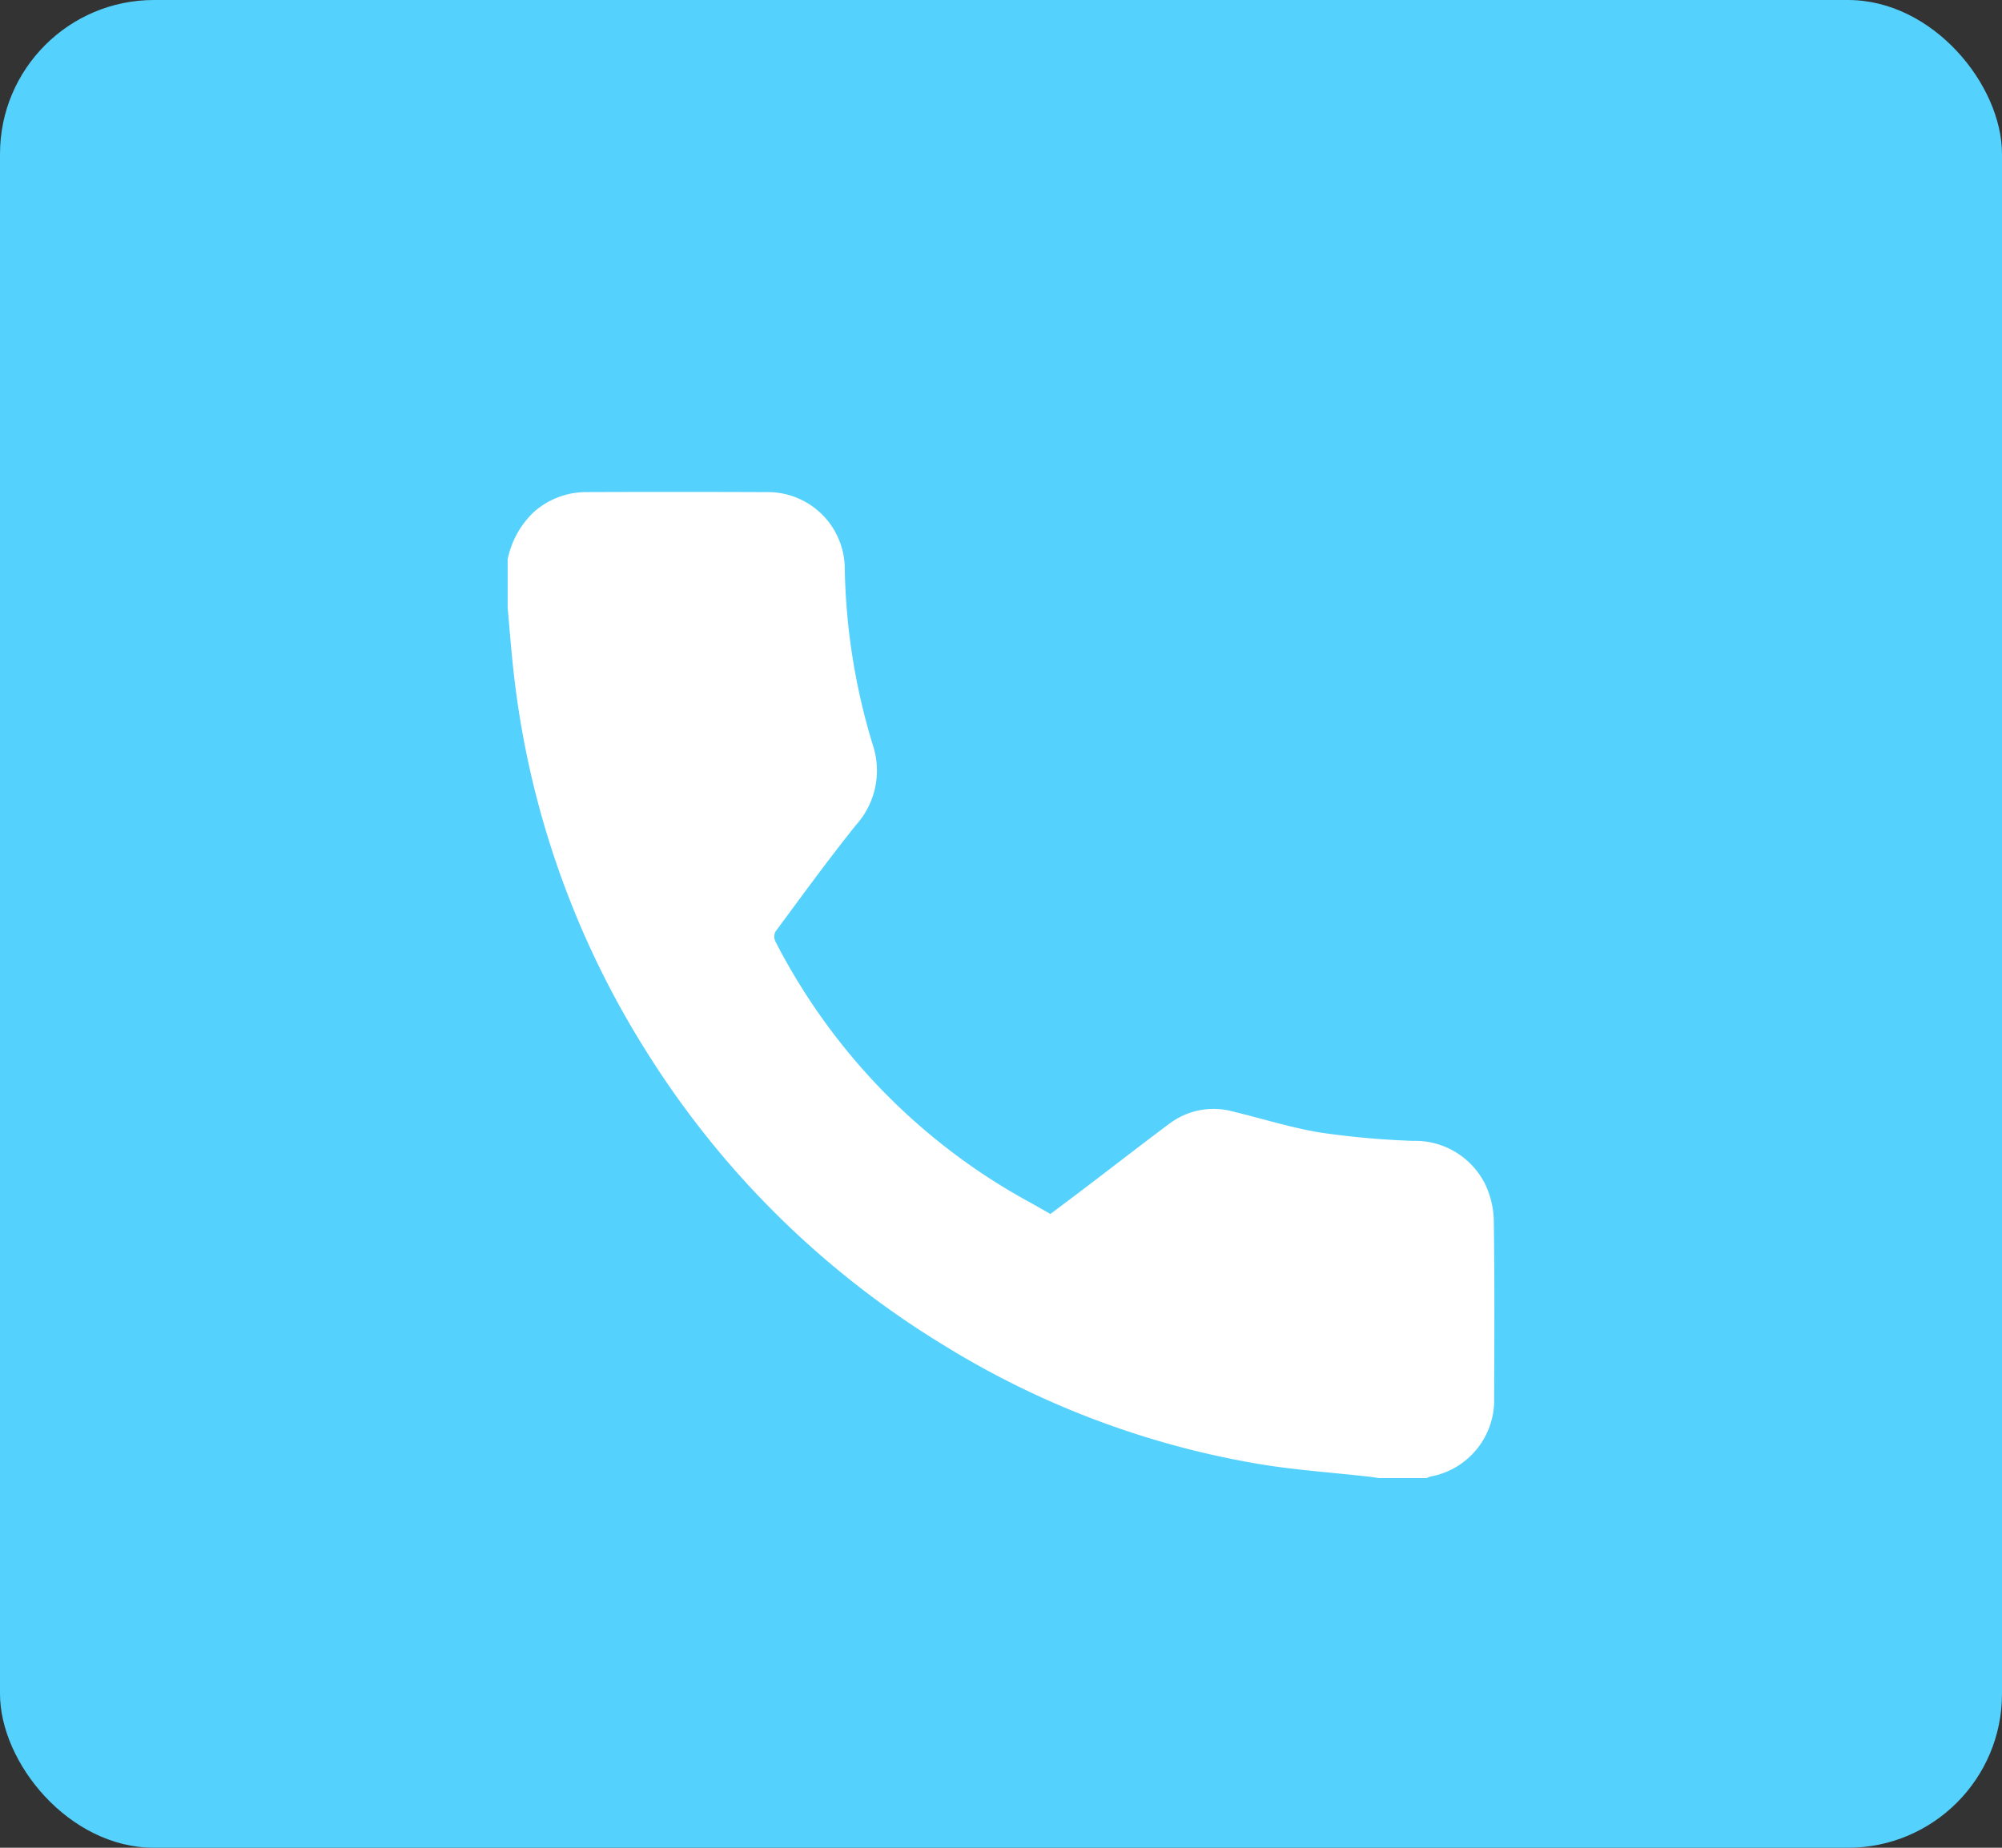 <svg xmlns="http://www.w3.org/2000/svg" xmlns:xlink="http://www.w3.org/1999/xlink" width="65" height="60" viewBox="0 0 65 60">
  <rect x="0" y="0" width="65" height="60" fill="#333333" stroke="none"/>
  <defs>
    <clipPath id="clip-path">
      <rect id="Rectangle_234" data-name="Rectangle 234" width="32.036" height="32.027" fill="#fff"/>
    </clipPath>
  </defs>
  <g id="Call" transform="translate(-760 -2709)">
    <rect id="Rectangle_279" data-name="Rectangle 279" width="65" height="60" rx="5" transform="translate(760 2709)" fill="#54d1fc"/>
    <g id="Group_137" data-name="Group 137" transform="translate(776.482 2724.973)">
      <g id="Group_132" data-name="Group 132" clip-path="url(#clip-path)">
        <path id="Path_80" data-name="Path 80" d="M0,2.194A2.919,2.919,0,0,1,.862.643,2.571,2.571,0,0,1,2.581.007C4.51,0,6.438,0,8.366.008a2.5,2.5,0,0,1,2.58,2.5,20.769,20.769,0,0,0,.912,5.716,2.641,2.641,0,0,1-.548,2.594c-.905,1.13-1.756,2.3-2.618,3.466a.371.371,0,0,0,.005.321,20.07,20.07,0,0,0,8.255,8.464c.219.12.435.246.669.379.4-.3.8-.6,1.195-.9.887-.675,1.768-1.359,2.661-2.026a2.383,2.383,0,0,1,2.075-.4c.95.229,1.888.527,2.85.685a27.608,27.608,0,0,0,2.984.267,2.539,2.539,0,0,1,2.37,1.445,2.913,2.913,0,0,1,.263,1.173c.026,1.907.018,3.814.01,5.721a2.519,2.519,0,0,1-2.077,2.563.616.616,0,0,0-.11.048H28.277c-.1-.015-.2-.034-.306-.045-1.169-.132-2.346-.211-3.505-.4A28.444,28.444,0,0,1,14.127,27.69a29.4,29.4,0,0,1-9.673-9.6A29.046,29.046,0,0,1,.189,5.806C.112,5.125.062,4.44,0,3.758Z" transform="translate(0 -0.001)" fill="#fff"/>
      </g>
    </g>
  </g>
</svg>
